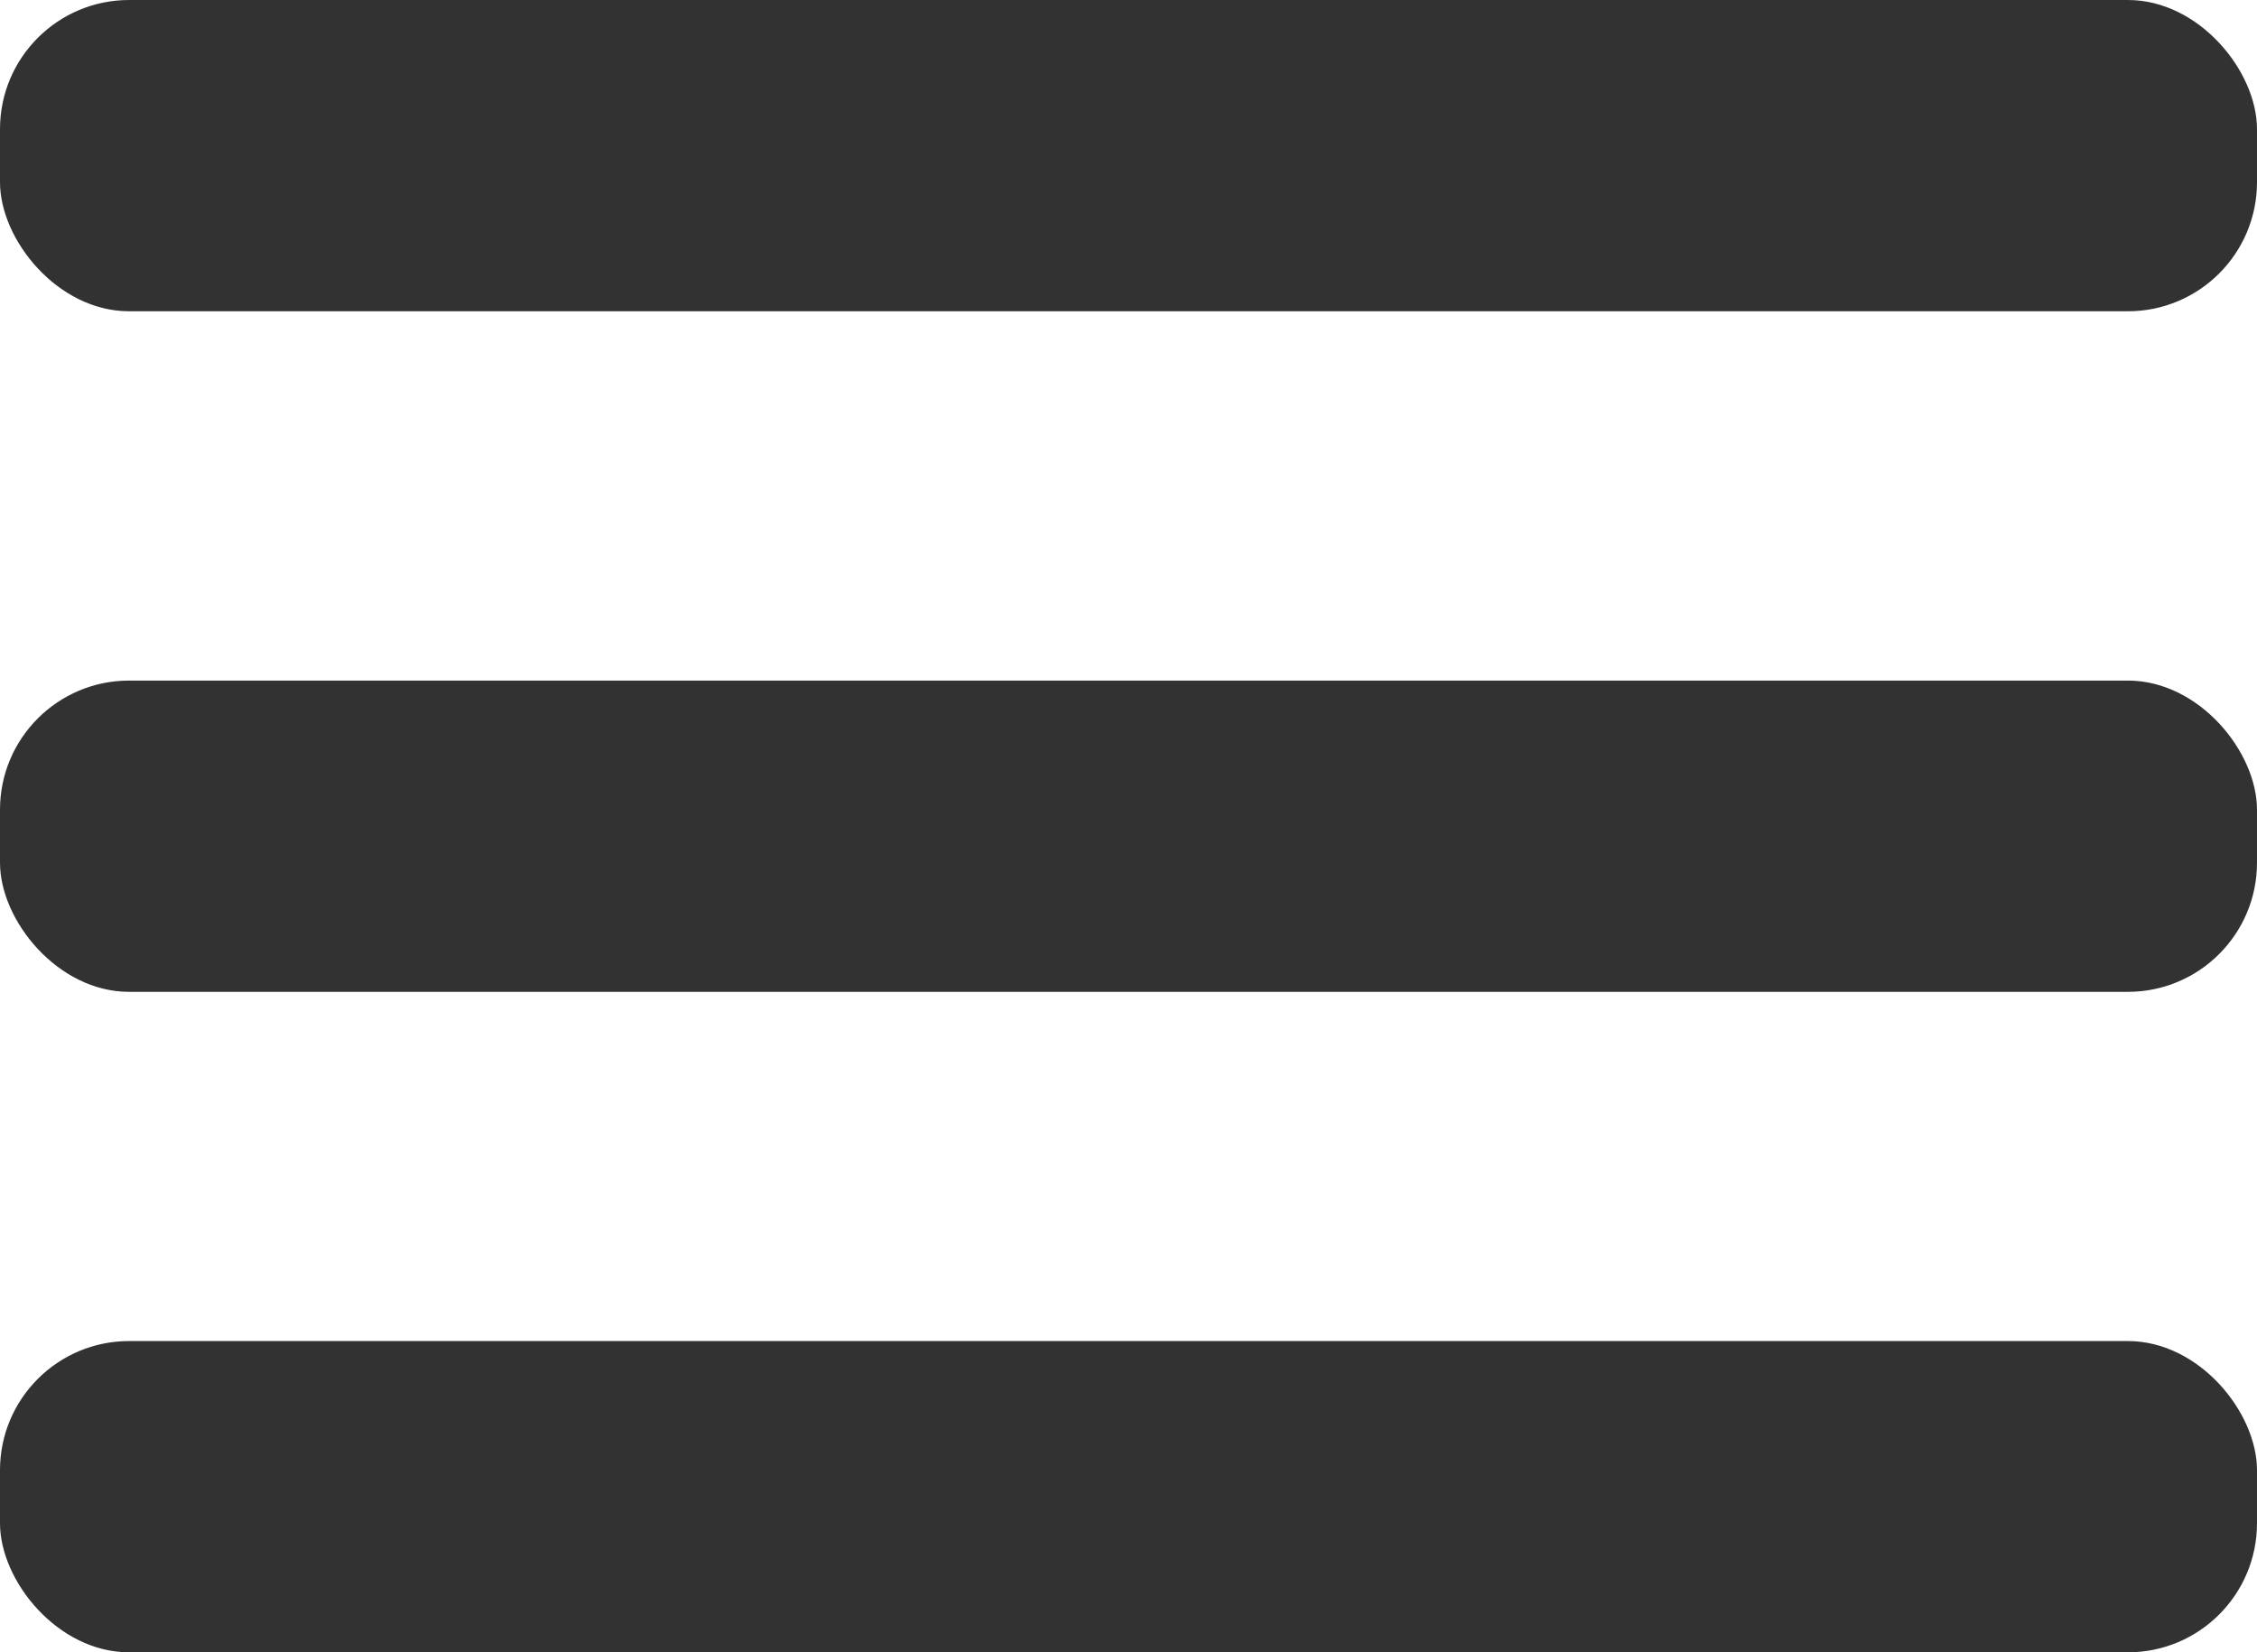 <svg viewBox="0 0 448 328" xmlns="http://www.w3.org/2000/svg"><g fill="#323232"><rect height="61.79" rx="25.63" width="448"/><rect height="61.79" rx="25.63" width="448" y="135.1"/><rect height="61.79" rx="25.63" width="448" y="266.21"/></g></svg>